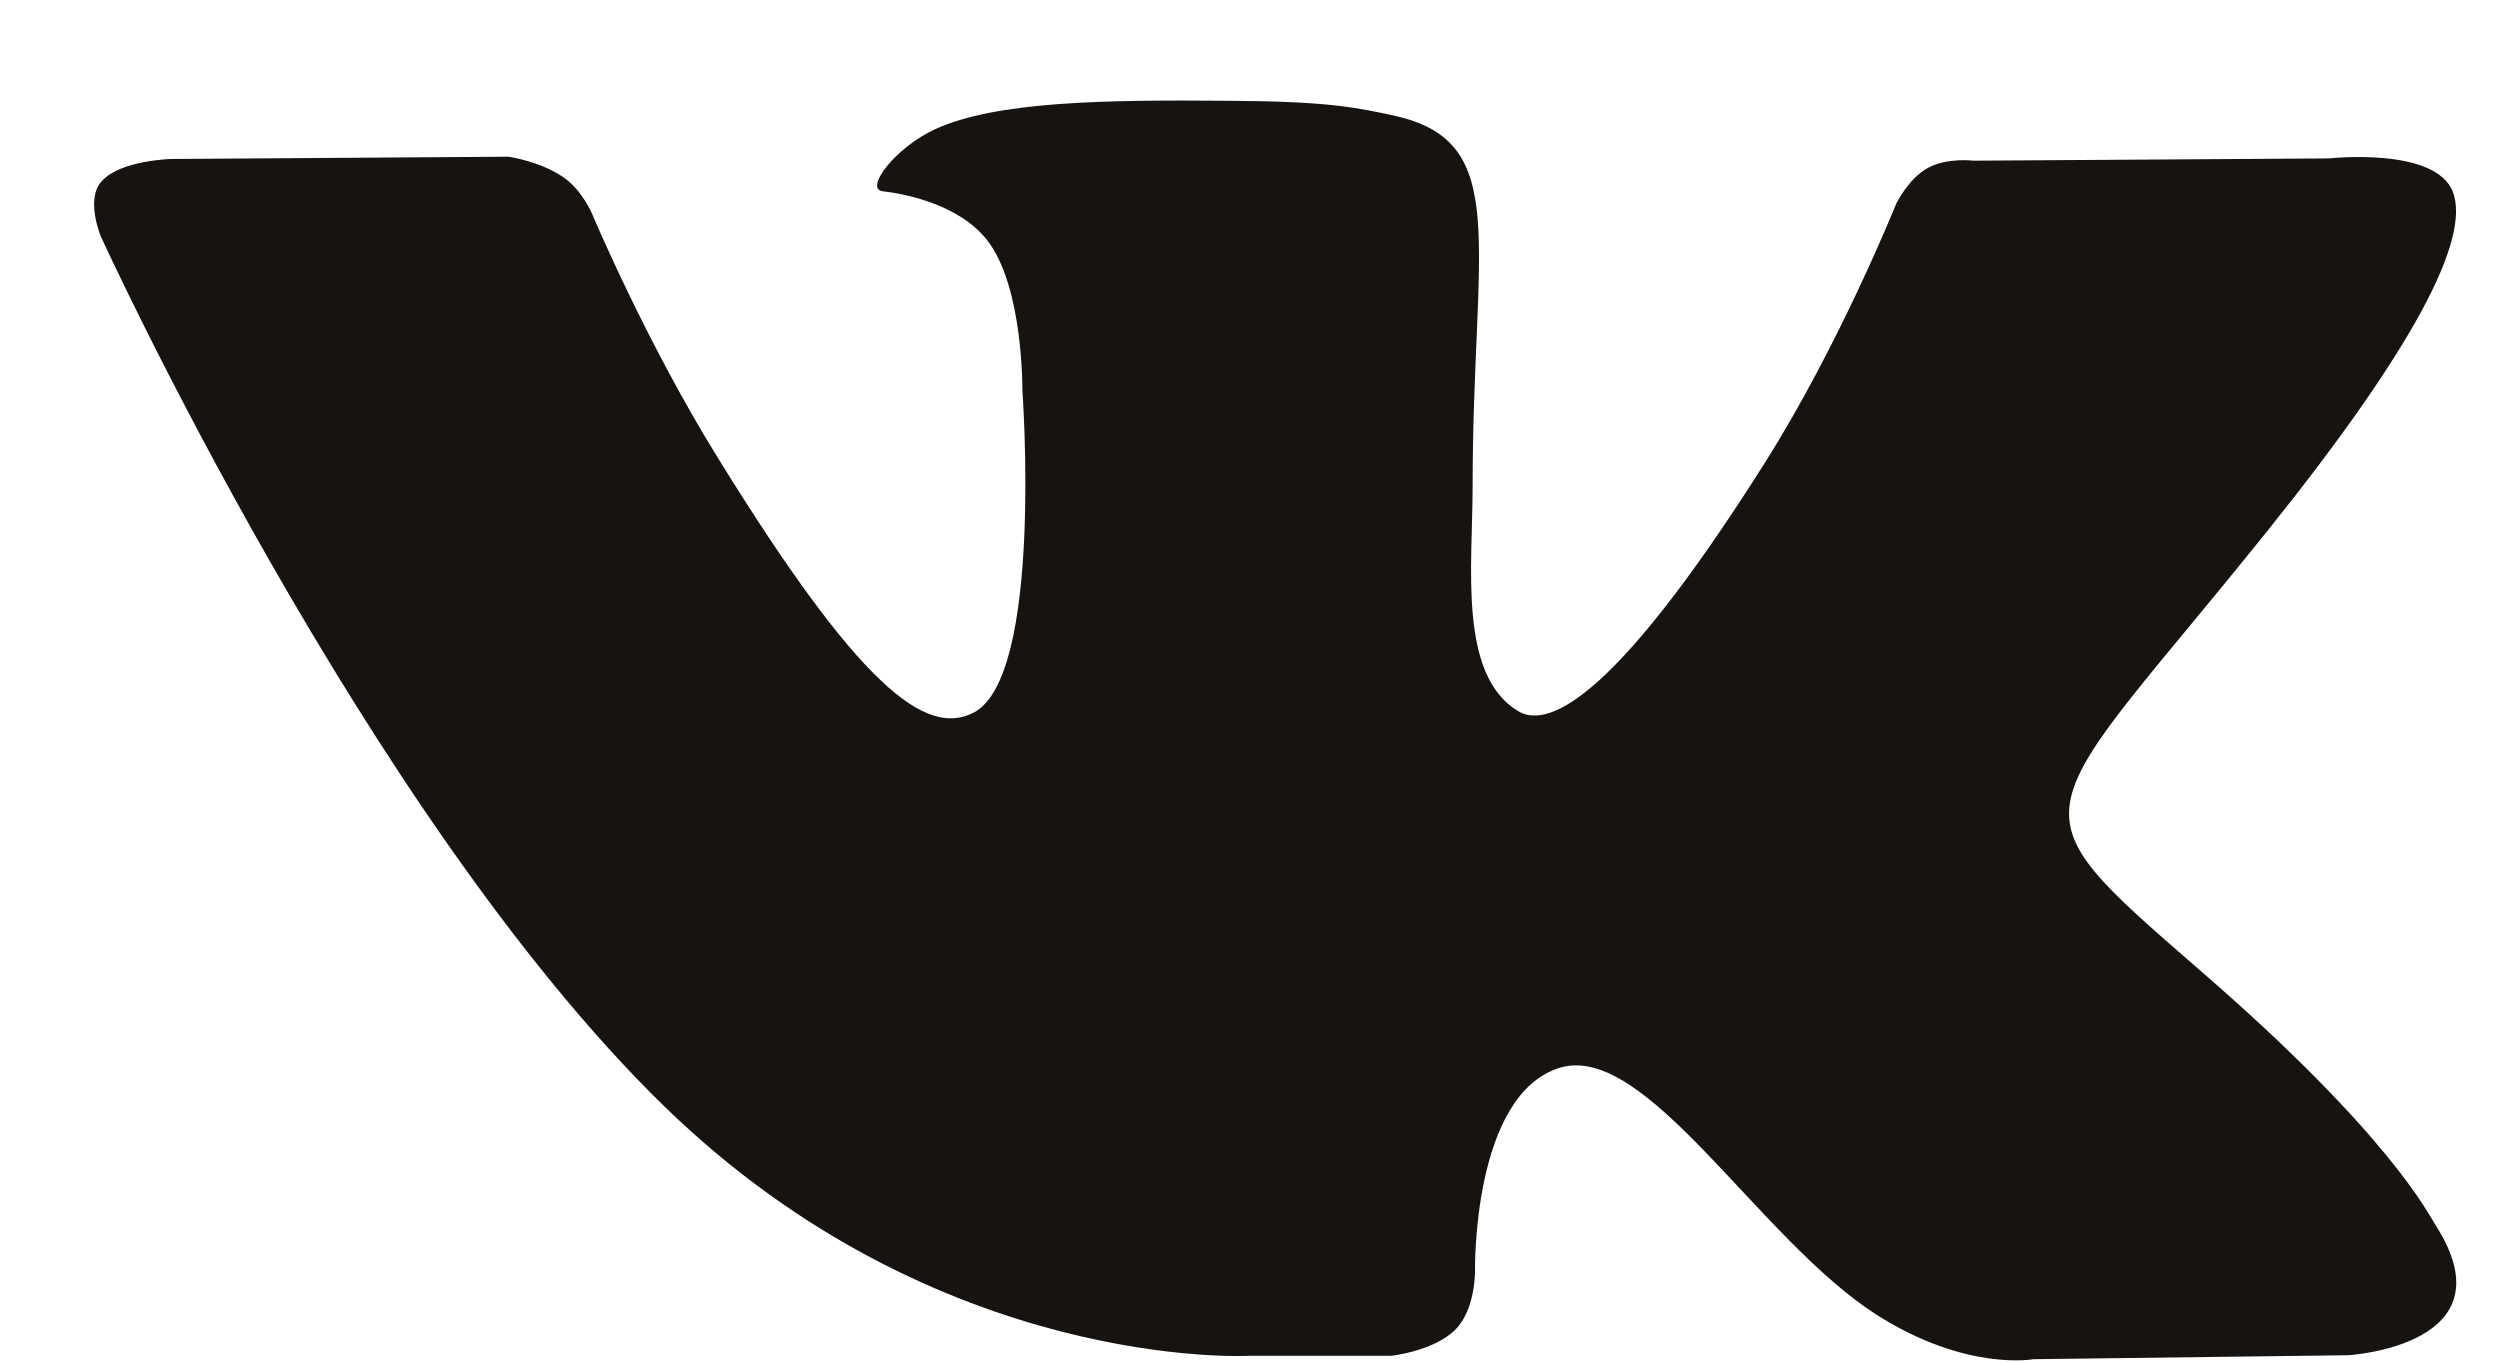 <svg width="22" height="12" viewBox="0 0 22 12" fill="none" xmlns="http://www.w3.org/2000/svg">
<path d="M5.843 9.733C8.258 12.085 10.996 11.931 10.996 11.931H12.241C12.241 11.931 12.618 11.892 12.81 11.698C12.985 11.519 12.98 11.185 12.98 11.185C12.98 11.185 12.954 9.629 13.73 9.395C14.491 9.172 15.474 10.902 16.511 11.568C17.299 12.071 17.894 11.961 17.894 11.961L20.665 11.926C20.665 11.926 22.117 11.842 21.431 10.778C21.372 10.688 21.032 9.987 19.367 8.545C17.628 7.033 17.862 7.277 19.958 4.666C21.234 3.075 21.744 2.105 21.585 1.688C21.431 1.29 20.495 1.394 20.495 1.394L17.368 1.414C17.368 1.414 17.134 1.384 16.963 1.479C16.793 1.573 16.687 1.792 16.687 1.792C16.687 1.792 16.192 3.025 15.533 4.069C14.139 6.277 13.586 6.397 13.358 6.257C12.831 5.939 12.959 4.975 12.959 4.288C12.959 2.145 13.305 1.255 12.283 1.021C11.943 0.947 11.693 0.892 10.826 0.887C9.709 0.877 8.768 0.892 8.231 1.136C7.875 1.3 7.603 1.663 7.768 1.683C7.976 1.707 8.444 1.802 8.688 2.115C9.007 2.523 8.997 3.438 8.997 3.438C8.997 3.438 9.183 5.959 8.566 6.272C8.146 6.486 7.566 6.049 6.327 4.045C5.689 3.02 5.21 1.881 5.21 1.881C5.21 1.881 5.12 1.668 4.955 1.558C4.753 1.419 4.476 1.379 4.476 1.379L1.509 1.399C1.509 1.399 1.062 1.409 0.897 1.593C0.748 1.747 0.887 2.08 0.887 2.08C0.887 2.08 3.211 7.168 5.843 9.733Z" fill="#161310"/>
</svg>
